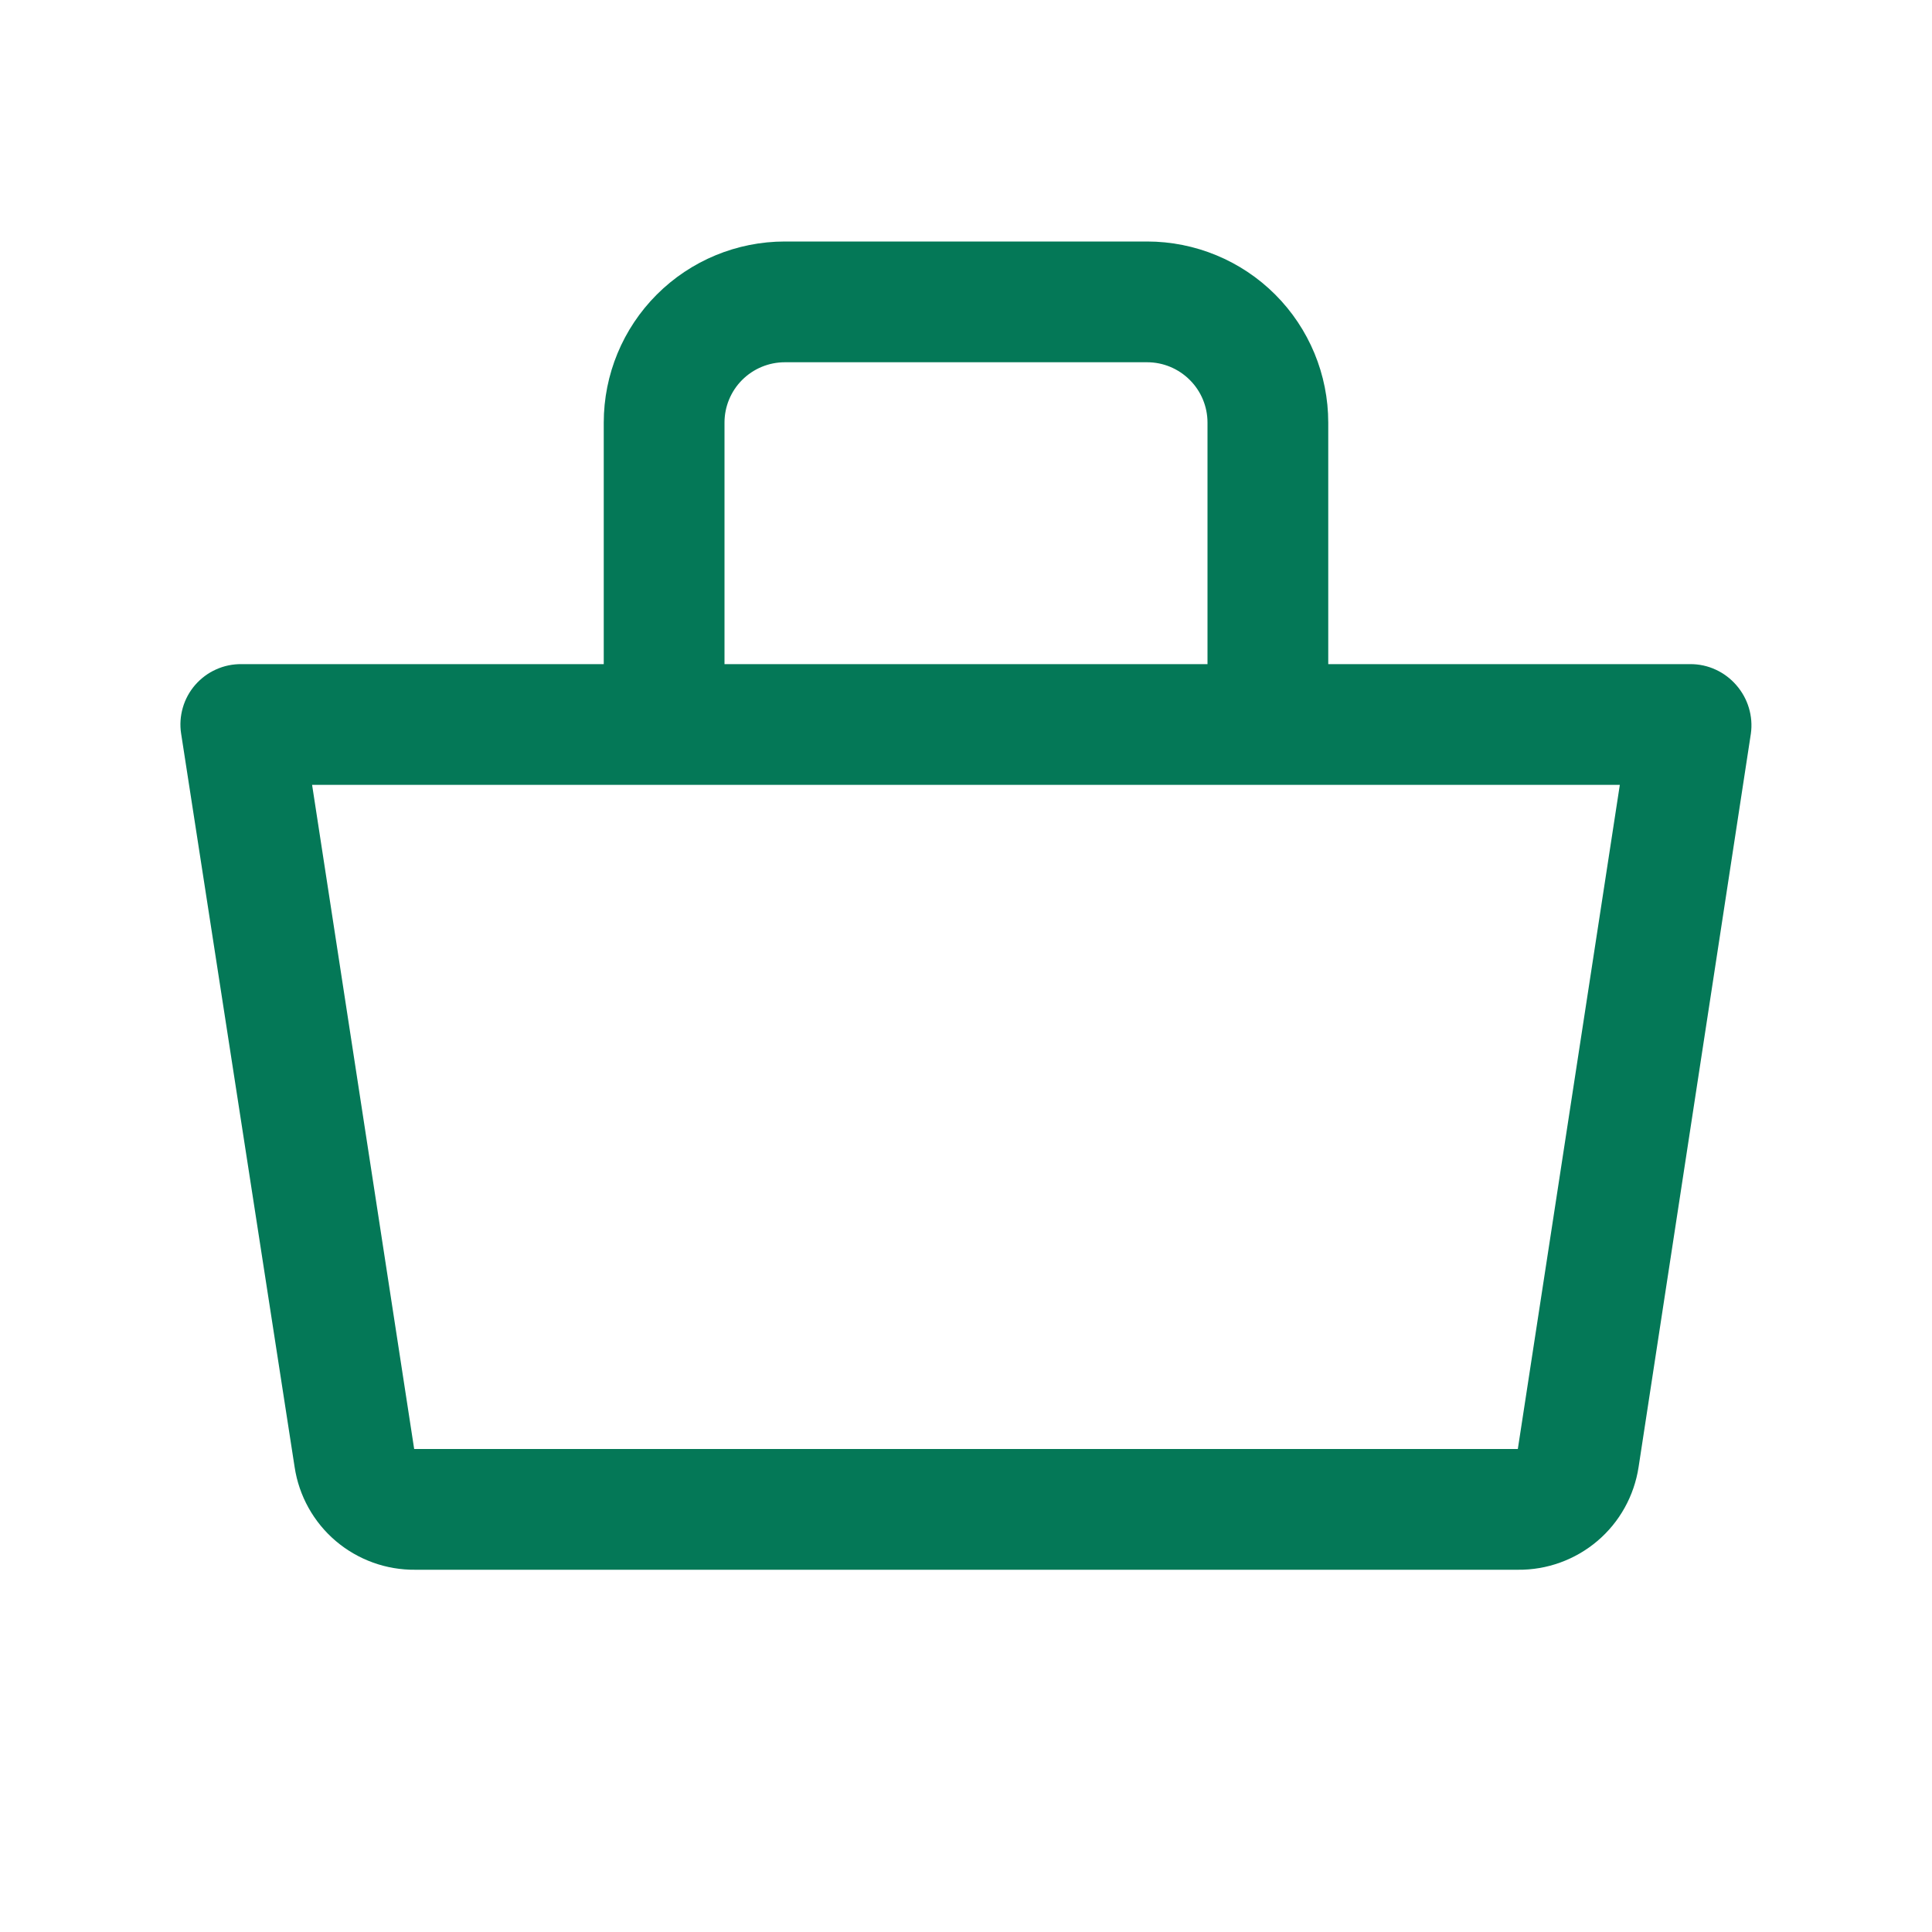 <svg width="24" height="24" viewBox="0 0 24 24" fill="none" xmlns="http://www.w3.org/2000/svg">
    <path d="M21.57 8.512C21.499 8.43 21.412 8.364 21.314 8.319C21.215 8.273 21.108 8.25 21 8.25H16.5V5.25C16.5 4.653 16.263 4.081 15.841 3.659C15.419 3.237 14.846 3 14.25 3H9.75C9.153 3 8.581 3.237 8.159 3.659C7.737 4.081 7.5 4.653 7.5 5.25V8.25H3C2.891 8.249 2.783 8.271 2.684 8.316C2.585 8.36 2.497 8.426 2.425 8.508C2.354 8.59 2.301 8.686 2.271 8.791C2.241 8.895 2.233 9.005 2.25 9.113L3.66 18.225C3.714 18.583 3.896 18.909 4.171 19.143C4.447 19.377 4.798 19.504 5.16 19.5H18.855C19.216 19.504 19.567 19.377 19.843 19.143C20.119 18.909 20.3 18.583 20.355 18.225L21.75 9.113C21.765 9.005 21.756 8.896 21.725 8.793C21.694 8.689 21.641 8.594 21.57 8.512ZM9 5.25C9 5.051 9.079 4.86 9.219 4.72C9.36 4.579 9.551 4.5 9.75 4.5H14.25C14.449 4.5 14.639 4.579 14.78 4.72C14.921 4.86 15 5.051 15 5.25V8.25H9V5.25ZM18.855 18H5.145L3.877 9.75H20.122L18.855 18Z" fill="#047857"/>
</svg>